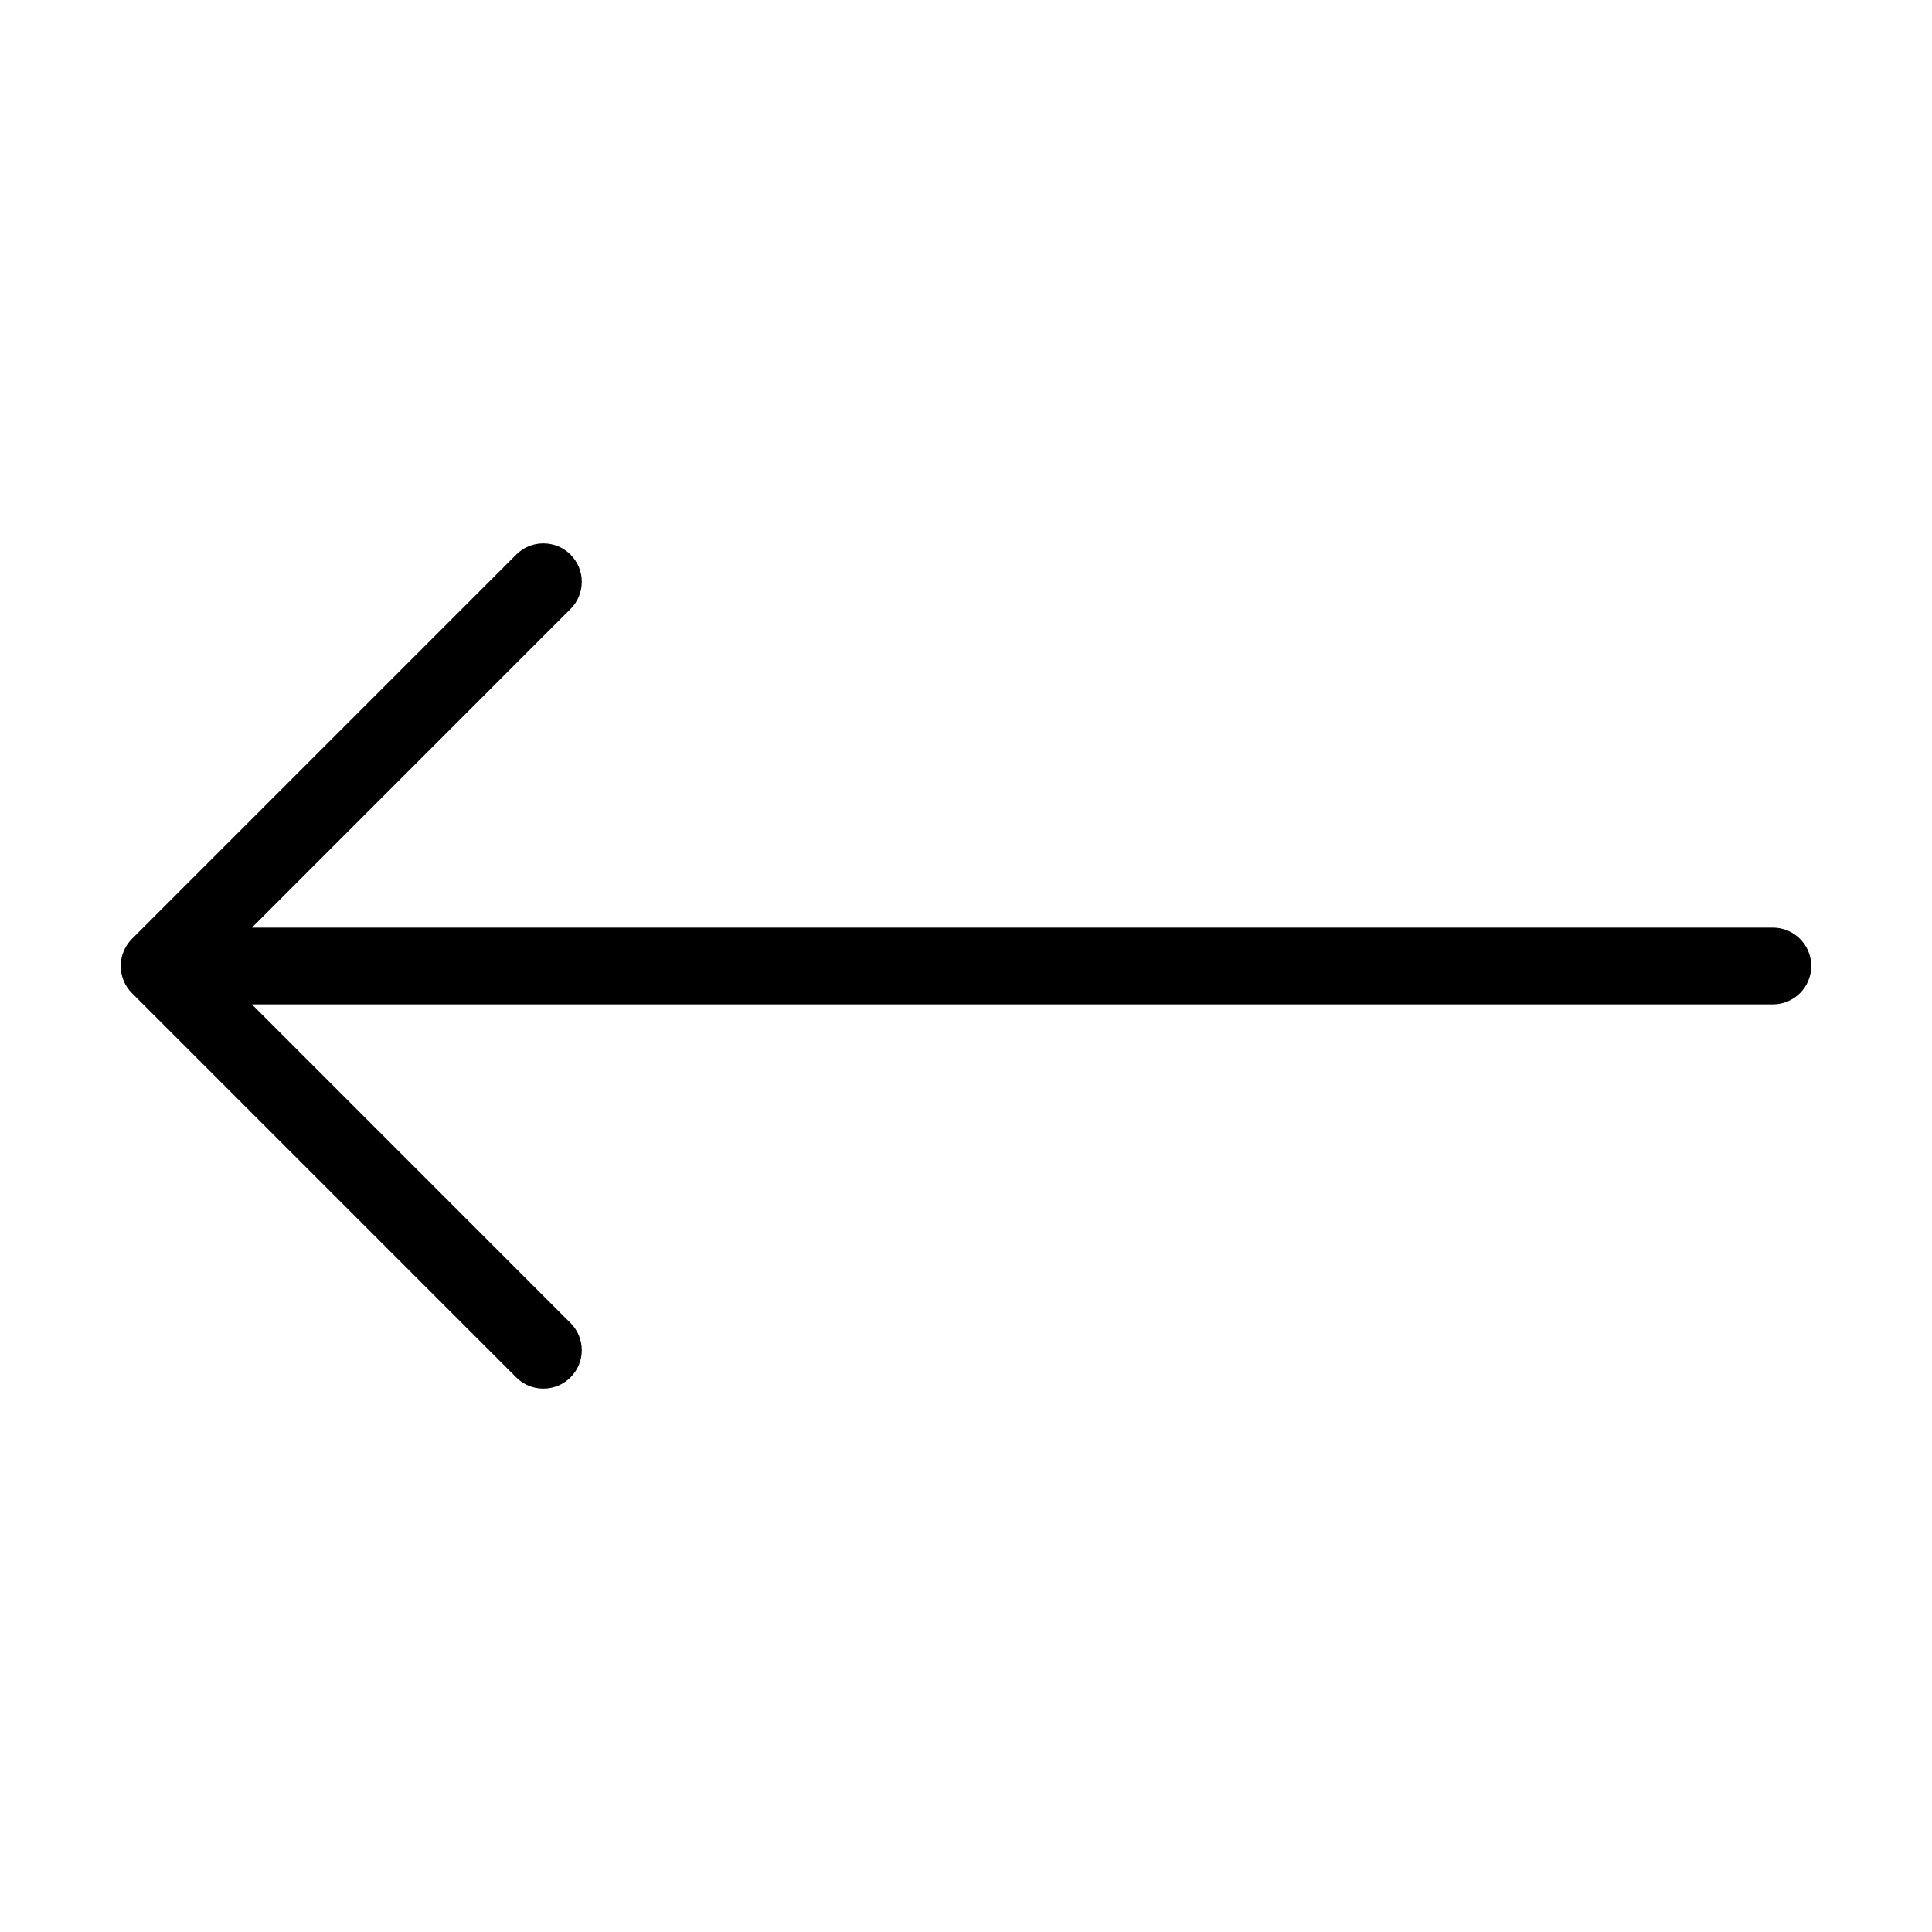 <svg width="32" height="32" viewBox="0 0 32 32" fill="none" xmlns="http://www.w3.org/2000/svg">
<path fill-rule="evenodd" clip-rule="evenodd" d="M4.173 15.364L9.45 10.086C9.565 9.971 9.636 9.812 9.636 9.636C9.636 9.284 9.351 9 9 9C8.824 9 8.665 9.071 8.55 9.186L2.186 15.55C2.071 15.666 2 15.824 2 16C2 16.176 2.071 16.335 2.186 16.45L8.55 22.814C8.665 22.929 8.824 23 9 23C9.351 23 9.636 22.715 9.636 22.364C9.636 22.188 9.565 22.029 9.45 21.914L4.173 16.636H29.364C29.715 16.636 30 16.352 30 16C30 15.648 29.715 15.364 29.364 15.364H4.173Z" fill="black"/>
</svg>
